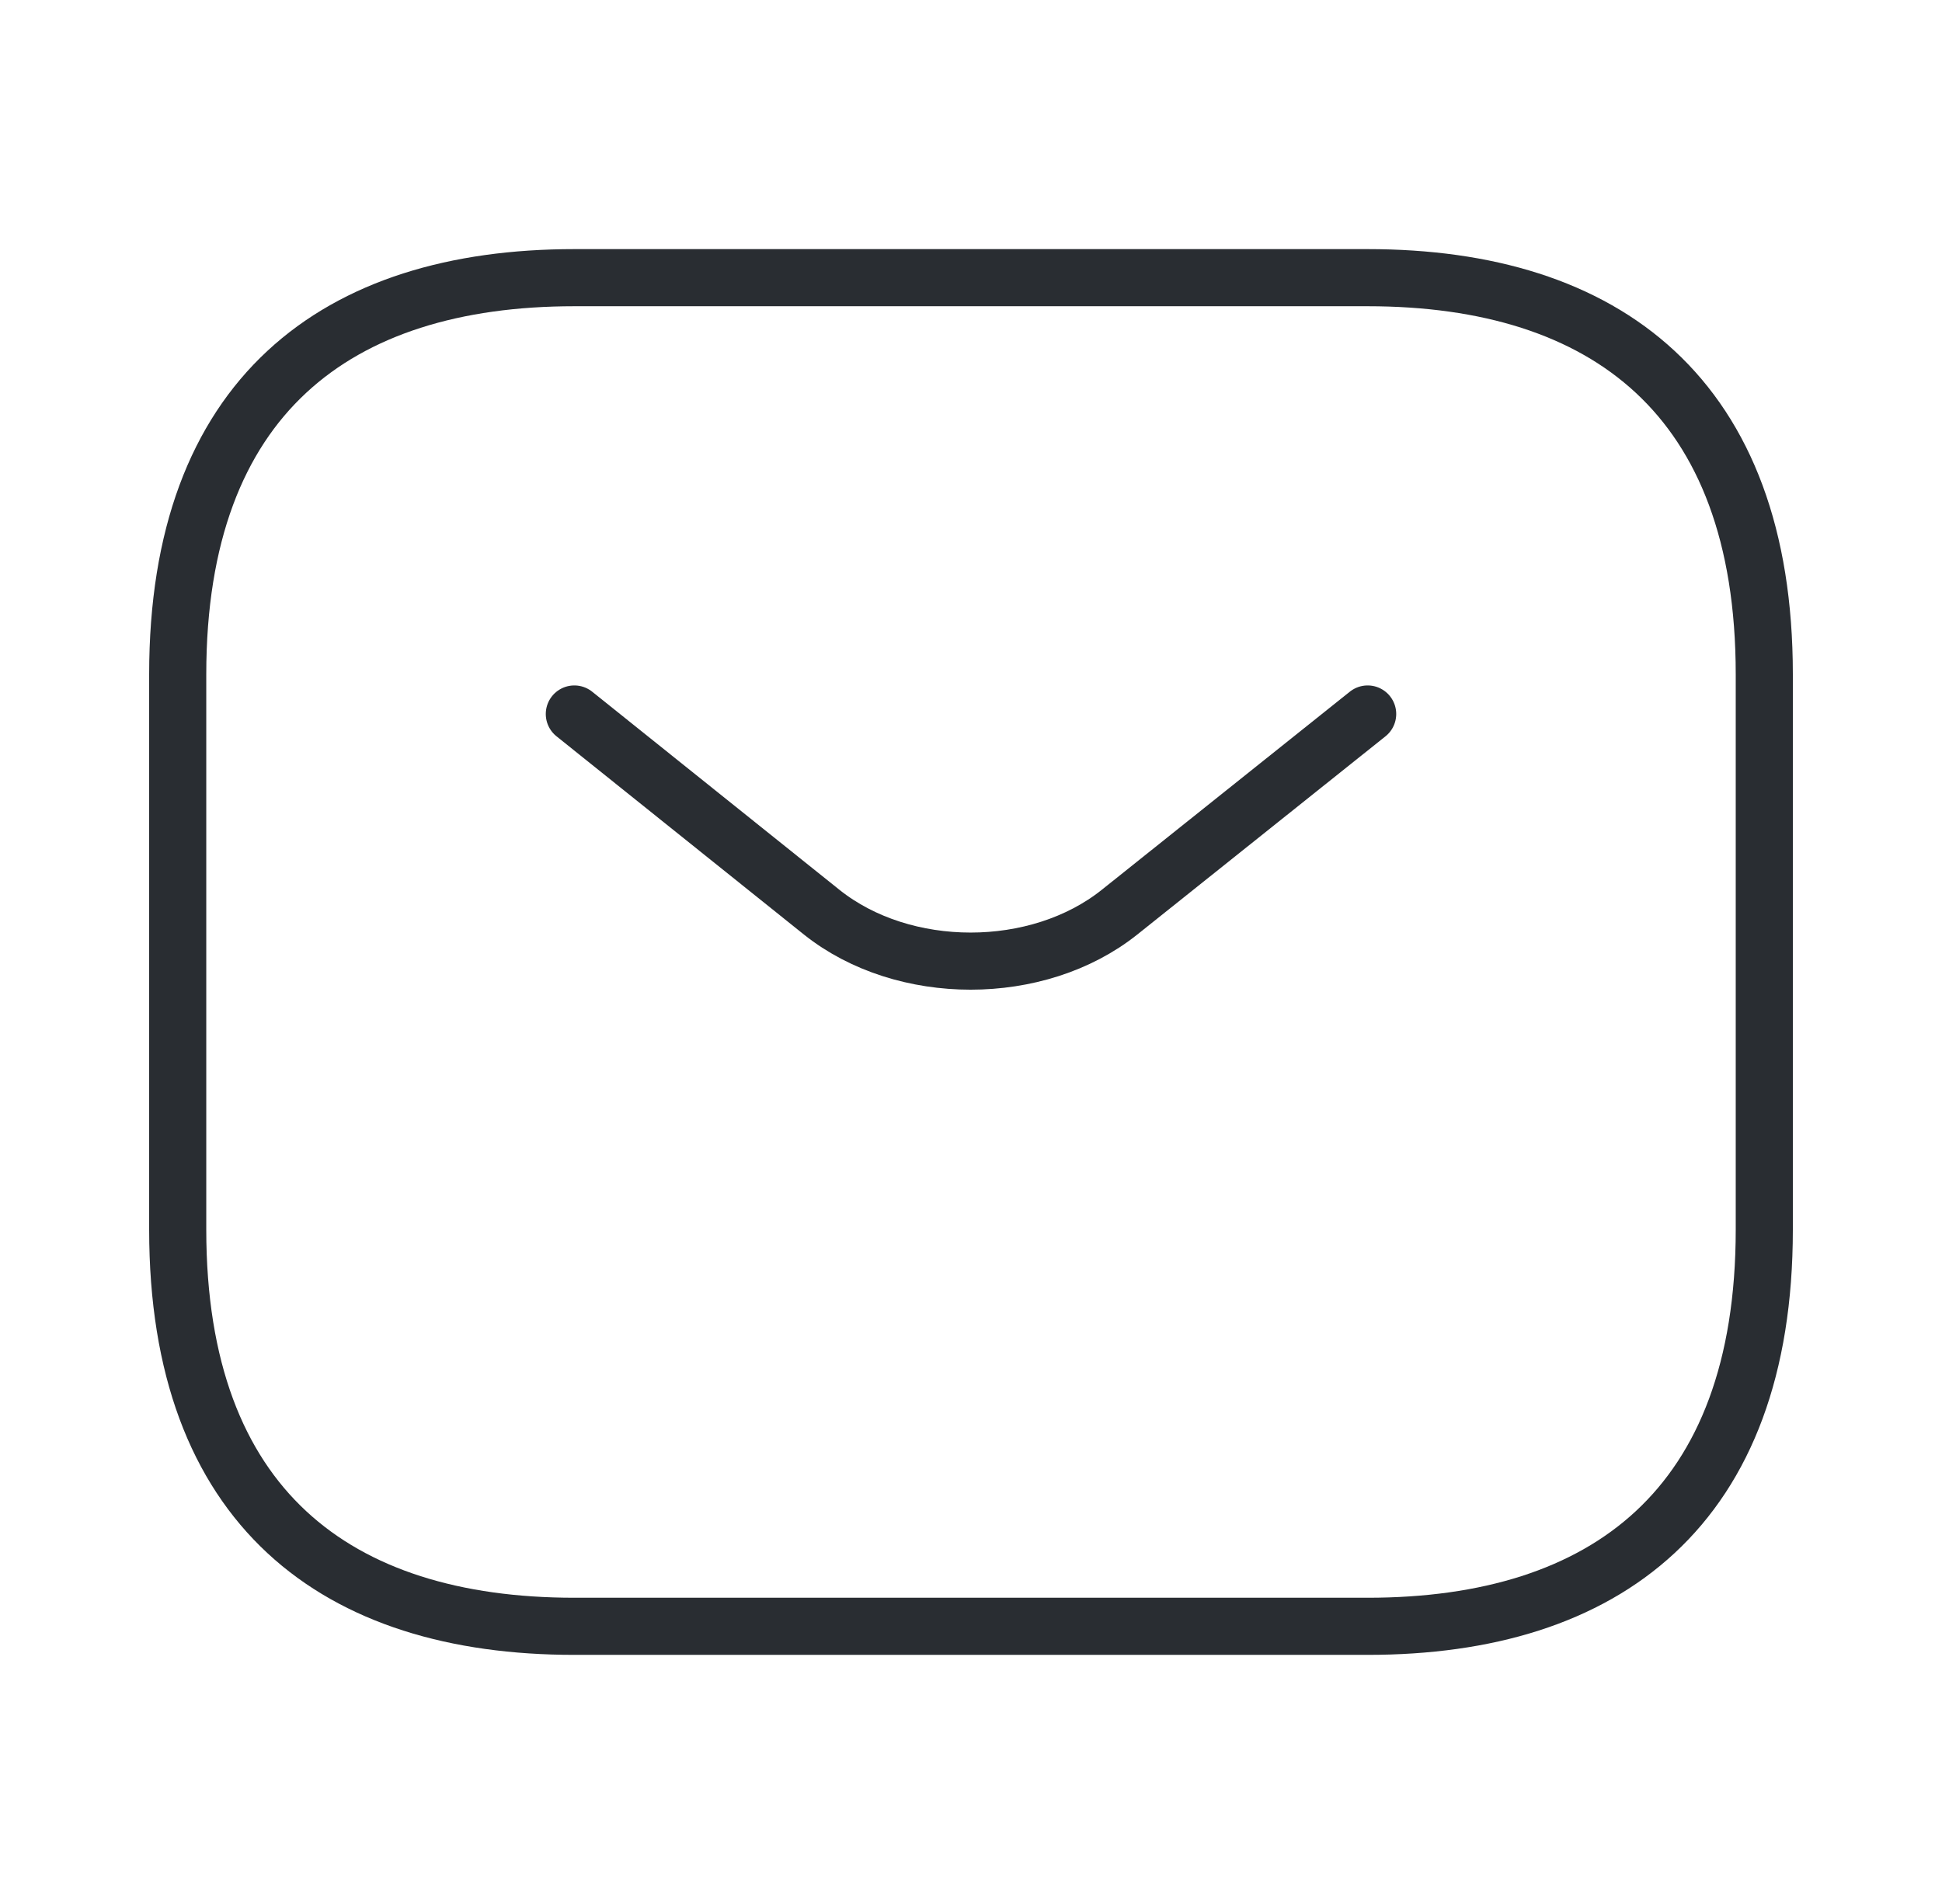 <svg width="51" height="50" viewBox="0 0 51 50" fill="none" xmlns="http://www.w3.org/2000/svg">
<path d="M35.917 42.708H15.083C8.833 42.708 4.667 39.583 4.667 32.292V17.708C4.667 10.417 8.833 7.292 15.083 7.292H35.917C42.167 7.292 46.333 10.417 46.333 17.708V32.292C46.333 39.583 42.167 42.708 35.917 42.708Z" stroke="#292D32" stroke-width="1.5" stroke-miterlimit="10" stroke-linecap="round" stroke-linejoin="round"/>
<path d="M35.917 18.75L29.396 23.958C27.25 25.667 23.729 25.667 21.583 23.958L15.083 18.75" stroke="#292D32" stroke-width="1.5" stroke-miterlimit="10" stroke-linecap="round" stroke-linejoin="round"/>
</svg>
